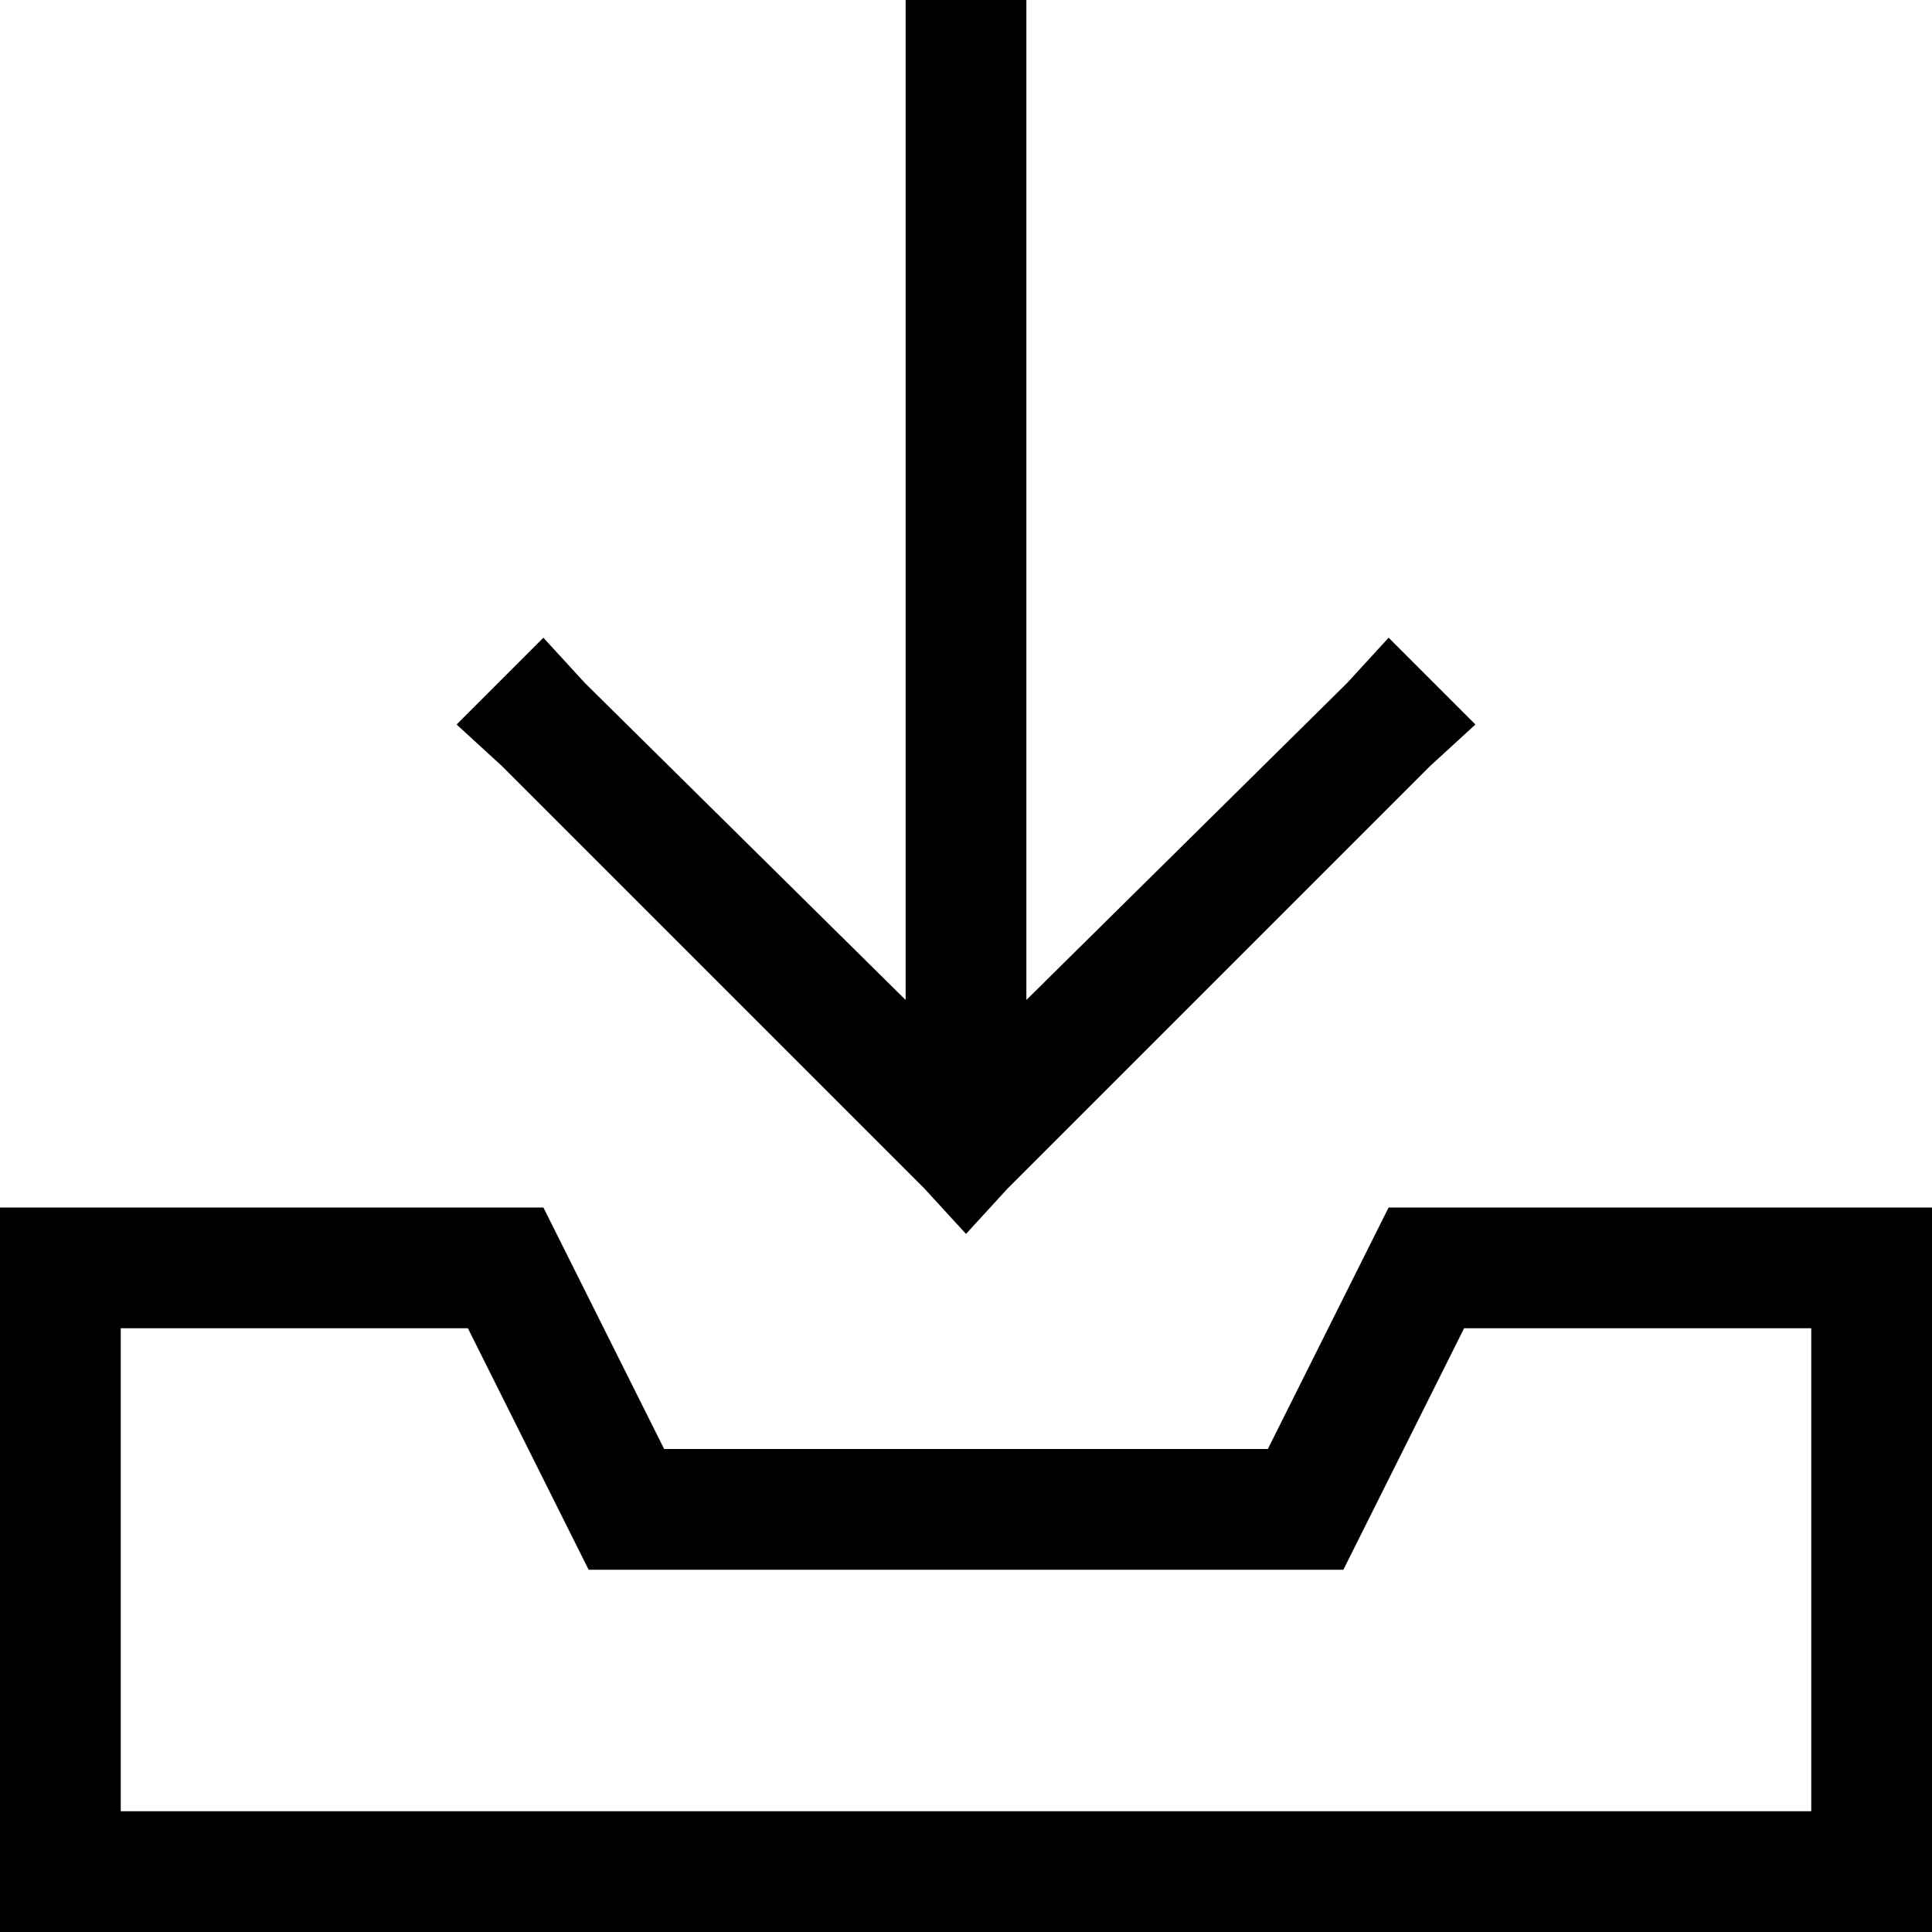 <svg xmlns="http://www.w3.org/2000/svg" viewBox="0 0 512 512">
  <path d="M 272 16 L 272 265 L 272 16 L 272 265 L 357 181 L 357 181 L 368 169 L 368 169 L 391 192 L 391 192 L 379 203 L 379 203 L 267 315 L 267 315 L 256 327 L 256 327 L 245 315 L 245 315 L 133 203 L 133 203 L 121 192 L 121 192 L 144 169 L 144 169 L 155 181 L 155 181 L 240 265 L 240 265 L 240 16 L 240 16 L 240 0 L 240 0 L 272 0 L 272 0 L 272 16 L 272 16 Z M 32 320 L 144 320 L 32 320 L 144 320 L 176 384 L 176 384 L 336 384 L 336 384 L 368 320 L 368 320 L 480 320 L 512 320 L 512 352 L 512 352 L 512 480 L 512 480 L 512 512 L 512 512 L 480 512 L 0 512 L 0 480 L 0 480 L 0 352 L 0 352 L 0 320 L 0 320 L 32 320 L 32 320 Z M 365 398 L 356 416 L 365 398 L 356 416 L 336 416 L 156 416 L 147 398 L 147 398 L 124 352 L 124 352 L 32 352 L 32 352 L 32 480 L 32 480 L 480 480 L 480 480 L 480 352 L 480 352 L 388 352 L 388 352 L 365 398 L 365 398 Z" />
</svg>